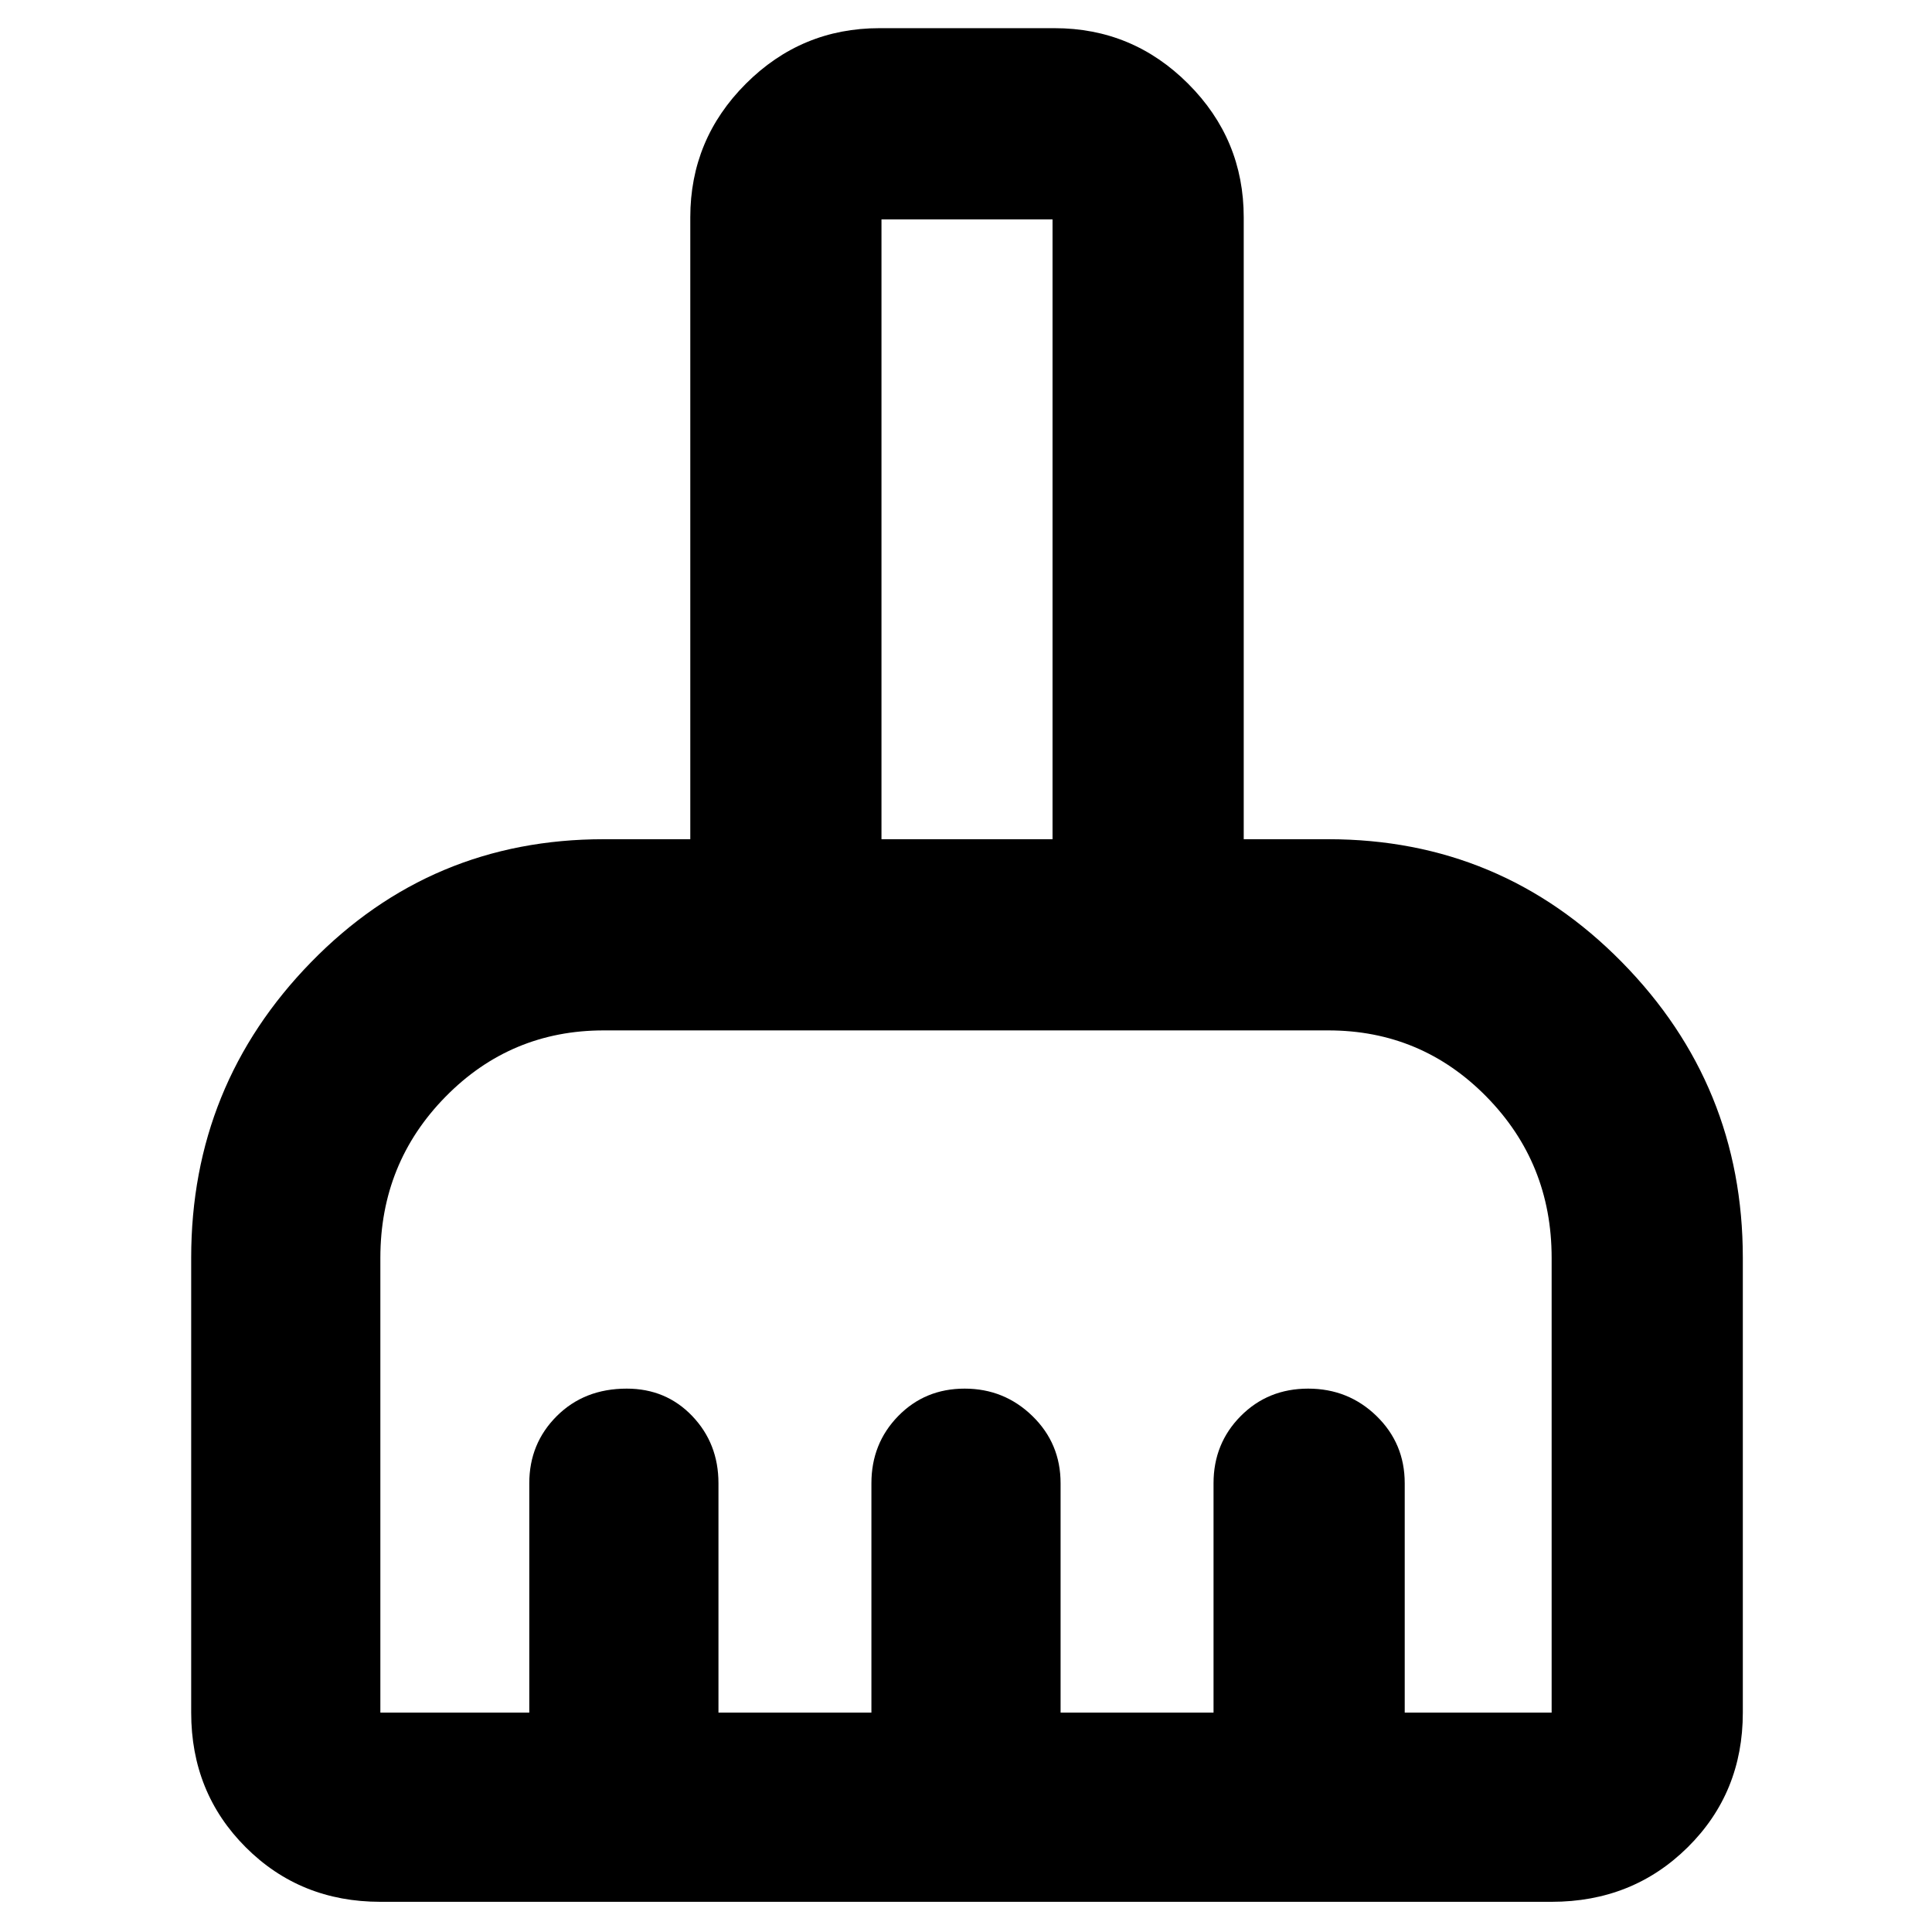 <svg xmlns="http://www.w3.org/2000/svg" height="48" viewBox="0 -960 960 960" width="48"><path d="M189-15q-39.8 0-66.9-27.1Q95-69.2 95-109v-226q0-85.81 59.57-146.9Q214.15-543 300-543h43v-309q0-38.78 27.61-66.39Q398.23-946 437-946h87q38.78 0 66.39 27.61T618-852v309h42q85.85 0 145.92 61.1Q866-420.81 866-335v226q0 39.8-27.39 66.9Q811.21-15 771-15H189Zm0-94h74v-114q0-19.75 13.68-33.38Q290.35-270 311.42-270q19.52 0 32.55 13.62Q357-242.75 357-223v114h76v-114q0-19.75 13.32-33.38 13.31-13.62 33-13.62Q499-270 513-256.38q14 13.63 14 33.38v114h76v-114q0-19.75 13.52-33.38Q630.04-270 650.02-270T684-256.38q14 13.63 14 33.38v114h73v-226q0-47.08-32.37-80.04Q706.25-448 660-448H300q-46.25 0-78.62 32.96Q189-382.08 189-335v226Zm334-434v-308h-85v308h85Zm0 0h-85 85Z"/></svg>